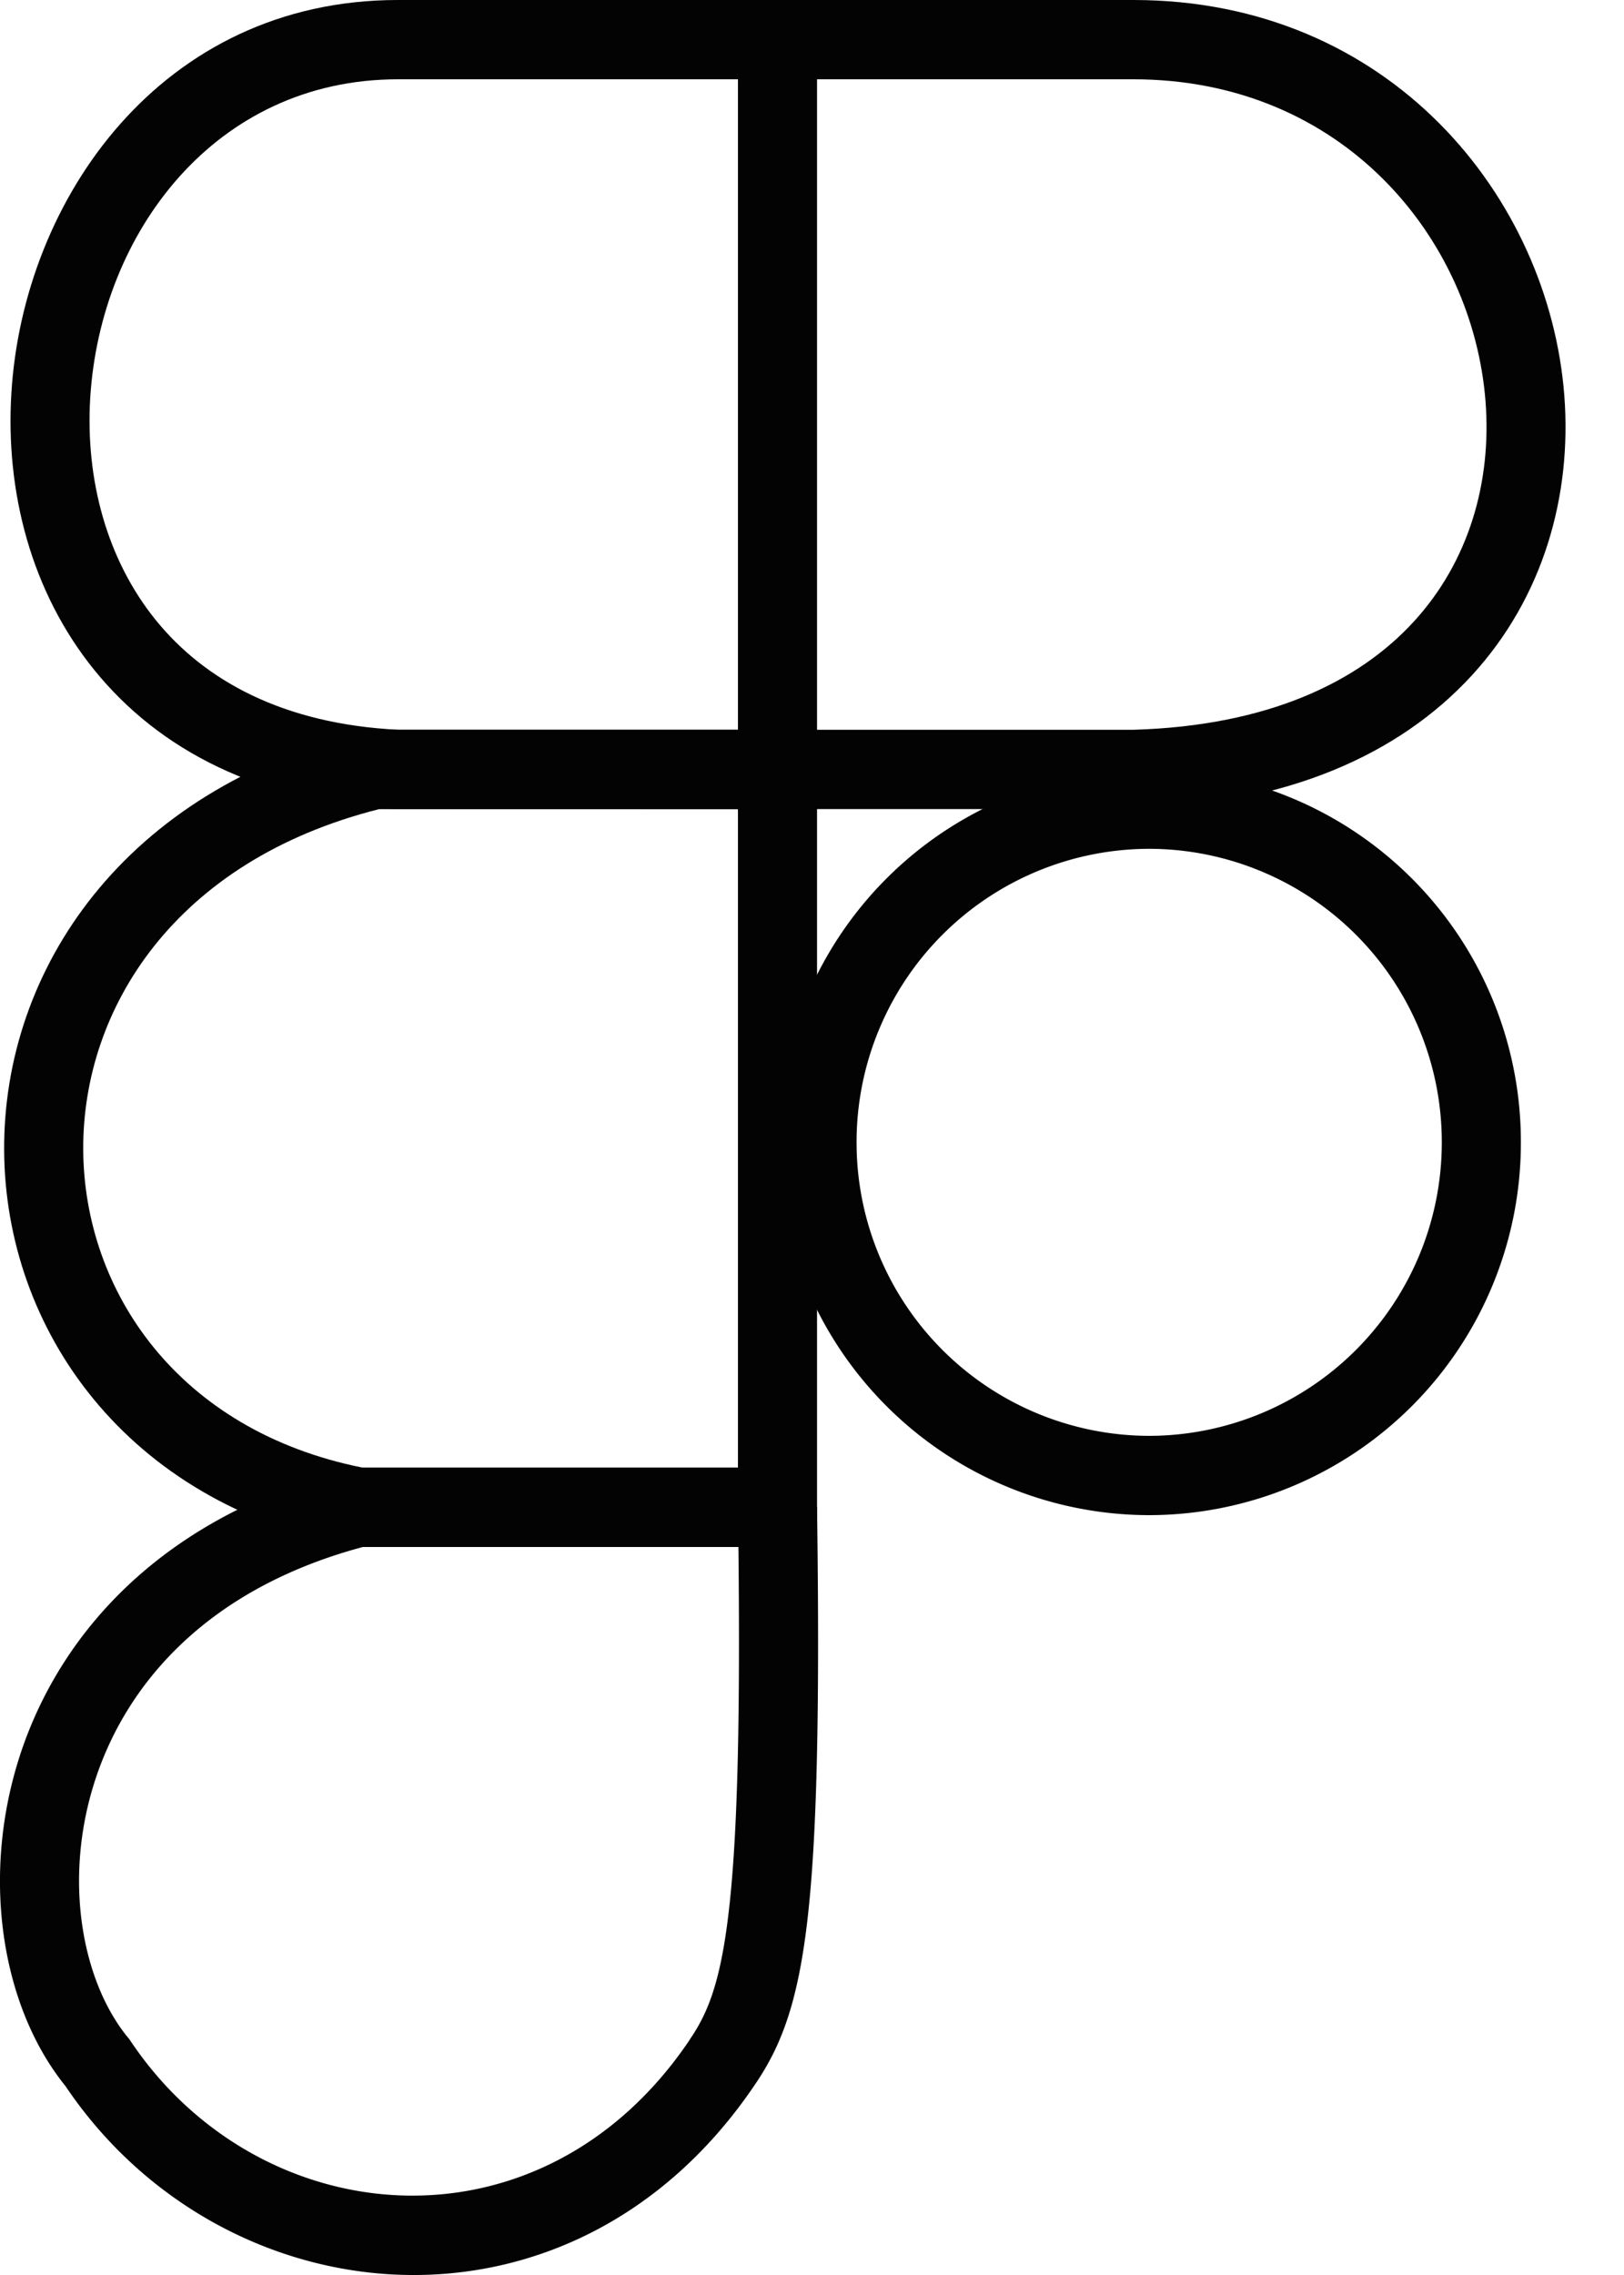 <svg xmlns="http://www.w3.org/2000/svg" width="20" height="28" fill="none"><path fill="#030303" fill-rule="evenodd" d="M4.91 8.982c-1.43-.07-2.393-.613-2.989-1.347-.605-.745-.87-1.732-.81-2.736C1.236 2.866 2.65.976 4.9.976h9.058V.488v.488c2.586 0 4.183 1.966 4.337 3.968.076.994-.208 1.972-.887 2.71-.674.734-1.785 1.281-3.456 1.328zM.14 4.84C.284 2.455 1.986 0 4.9 0h9.057v.488V0c3.162 0 5.12 2.428 5.308 4.869.094 1.226-.255 2.482-1.141 3.446-.89.968-2.273 1.592-4.153 1.643H4.876c-1.68-.079-2.917-.73-3.71-1.706C.38 7.285.066 6.045.14 4.84" clip-rule="evenodd"/><path fill="#030303" fill-rule="evenodd" d="M9.088 9.47V.489h.974v8.983z" clip-rule="evenodd"/><path fill="#030303" fill-rule="evenodd" d="M4.549 8.982h5.513V19.04H4.366l-.046-.01C1.557 18.498.061 16.363.051 14.153c-.01-2.217 1.47-4.432 4.441-5.156zm.118.977c-2.517.636-3.65 2.459-3.642 4.188.008 1.738 1.163 3.458 3.435 3.915h4.628V9.96z" clip-rule="evenodd"/><path fill="#030303" fill-rule="evenodd" d="M.247 21.6c.5-1.527 1.776-2.939 4.044-3.522l.242.945c-1.954.503-2.967 1.68-3.36 2.882-.404 1.236-.156 2.491.401 3.17l.015.018.014.02c1.588 2.38 5.055 2.709 6.887-.002v-.002c.21-.307.38-.67.486-1.594.109-.944.147-2.429.112-4.958l.974-.013c.035 2.528-.001 4.07-.118 5.083-.12 1.033-.326 1.56-.649 2.033-2.254 3.334-6.55 2.894-8.488.016-.795-.983-1.045-2.59-.56-4.075M14.153 17.672a3.61 3.61 0 0 0 3.603-3.613 3.61 3.61 0 0 0-3.603-3.612 3.61 3.61 0 0 0-3.604 3.613 3.61 3.61 0 0 0 3.604 3.612m0 .976a4.583 4.583 0 0 0 4.577-4.588 4.583 4.583 0 0 0-4.577-4.59 4.583 4.583 0 0 0-4.578 4.59 4.583 4.583 0 0 0 4.578 4.588" clip-rule="evenodd"/></svg>